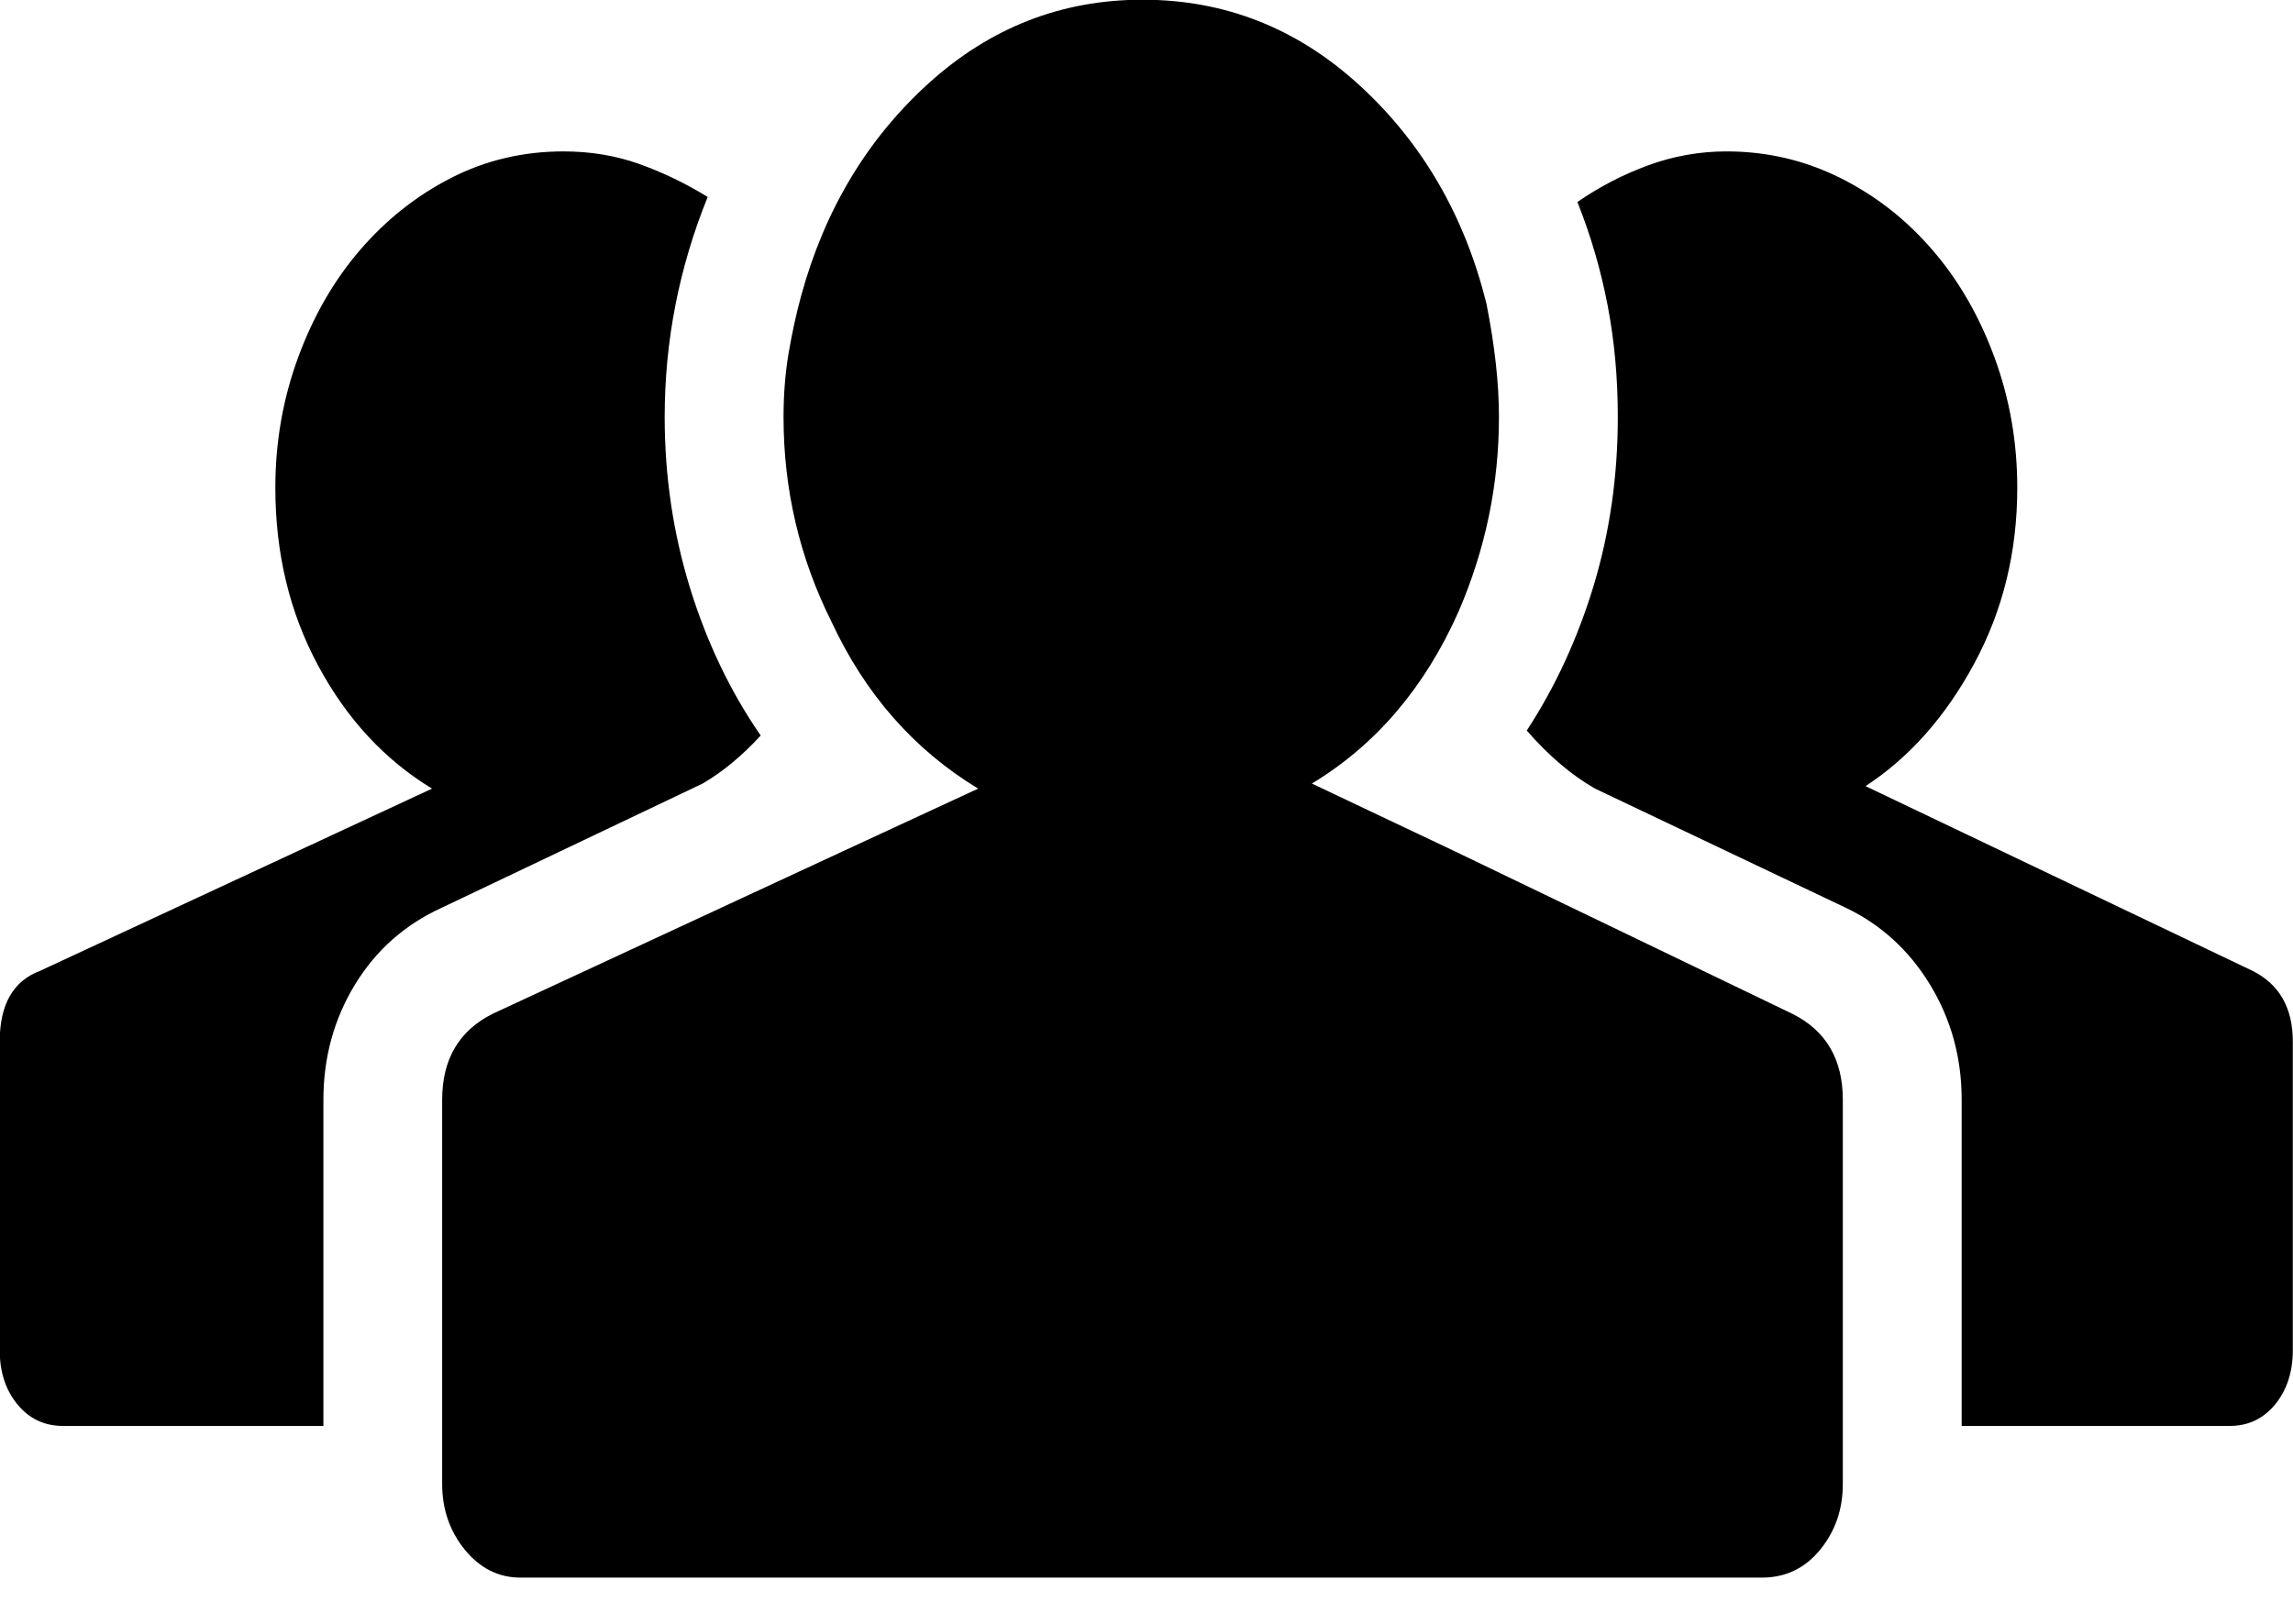 <svg xmlns="http://www.w3.org/2000/svg" xmlns:xlink="http://www.w3.org/1999/xlink" preserveAspectRatio="xMidYMid" width="24" height="17" viewBox="0 0 24 17">
  <path d="M18.759,10.613 C19.112,10.789 19.288,11.089 19.288,11.513 C19.288,11.513 19.288,14.928 19.288,14.928 C19.288,14.928 19.288,15.537 19.288,15.537 C19.288,15.801 19.209,16.031 19.050,16.225 C18.891,16.419 18.688,16.516 18.441,16.516 C18.441,16.516 5.449,16.516 5.449,16.516 C5.219,16.516 5.025,16.419 4.866,16.225 C4.708,16.031 4.628,15.801 4.628,15.537 C4.628,15.537 4.628,14.928 4.628,14.928 C4.628,14.928 4.628,11.513 4.628,11.513 C4.628,11.089 4.805,10.789 5.157,10.613 C5.157,10.613 8.809,8.918 8.809,8.918 C8.809,8.918 10.238,8.256 10.238,8.256 C9.568,7.850 9.056,7.268 8.703,6.509 C8.368,5.839 8.201,5.124 8.201,4.365 C8.201,4.135 8.218,3.915 8.253,3.703 C8.289,3.491 8.333,3.288 8.386,3.094 C8.633,2.194 9.078,1.453 9.722,0.870 C10.366,0.288 11.111,-0.003 11.958,-0.003 C12.823,-0.003 13.581,0.297 14.234,0.897 C14.887,1.497 15.328,2.256 15.557,3.174 C15.645,3.615 15.689,4.012 15.689,4.365 C15.689,5.071 15.548,5.750 15.266,6.403 C14.913,7.197 14.401,7.798 13.731,8.203 C13.731,8.203 15.239,8.918 15.239,8.918 C15.239,8.918 18.759,10.613 18.759,10.613 C18.759,10.613 18.759,10.613 18.759,10.613 ZM4.628,9.501 C4.240,9.677 3.936,9.946 3.715,10.308 C3.495,10.670 3.385,11.071 3.385,11.513 C3.385,11.513 3.385,14.928 3.385,14.928 C3.385,14.928 0.659,14.928 0.659,14.928 C0.465,14.928 0.306,14.853 0.183,14.703 C0.059,14.553 -0.003,14.363 -0.003,14.134 C-0.003,14.134 -0.003,10.904 -0.003,10.904 C-0.003,10.515 0.139,10.268 0.421,10.163 C0.421,10.163 4.522,8.256 4.522,8.256 C4.028,7.956 3.631,7.528 3.332,6.972 C3.032,6.417 2.882,5.794 2.882,5.106 C2.882,4.630 2.961,4.175 3.120,3.743 C3.279,3.310 3.495,2.935 3.768,2.618 C4.042,2.300 4.359,2.048 4.721,1.863 C5.082,1.678 5.475,1.585 5.898,1.585 C6.181,1.585 6.445,1.629 6.692,1.717 C6.939,1.806 7.177,1.920 7.407,2.062 C7.107,2.803 6.957,3.571 6.957,4.365 C6.957,4.983 7.045,5.578 7.221,6.152 C7.398,6.725 7.645,7.242 7.962,7.700 C7.768,7.912 7.565,8.080 7.354,8.203 C7.354,8.203 4.628,9.501 4.628,9.501 ZM23.575,10.163 C23.857,10.304 23.998,10.551 23.998,10.904 C23.998,10.904 23.998,14.134 23.998,14.134 C23.998,14.363 23.936,14.553 23.813,14.703 C23.689,14.853 23.531,14.928 23.337,14.928 C23.337,14.928 20.532,14.928 20.532,14.928 C20.532,14.928 20.532,11.513 20.532,11.513 C20.532,11.071 20.421,10.670 20.201,10.308 C19.980,9.946 19.685,9.677 19.314,9.501 C19.314,9.501 16.695,8.256 16.695,8.256 C16.448,8.115 16.210,7.912 15.980,7.648 C16.280,7.189 16.514,6.681 16.682,6.125 C16.849,5.569 16.933,4.983 16.933,4.365 C16.933,3.959 16.898,3.571 16.827,3.200 C16.756,2.829 16.651,2.468 16.510,2.115 C16.739,1.956 16.986,1.828 17.250,1.731 C17.515,1.634 17.789,1.585 18.071,1.585 C18.494,1.585 18.891,1.678 19.262,1.863 C19.632,2.048 19.954,2.300 20.227,2.618 C20.501,2.935 20.717,3.310 20.876,3.743 C21.035,4.175 21.114,4.630 21.114,5.106 C21.114,5.777 20.964,6.390 20.664,6.946 C20.364,7.502 19.985,7.930 19.526,8.230 C19.526,8.230 23.575,10.163 23.575,10.163 C23.575,10.163 23.575,10.163 23.575,10.163 Z"/>
</svg>
